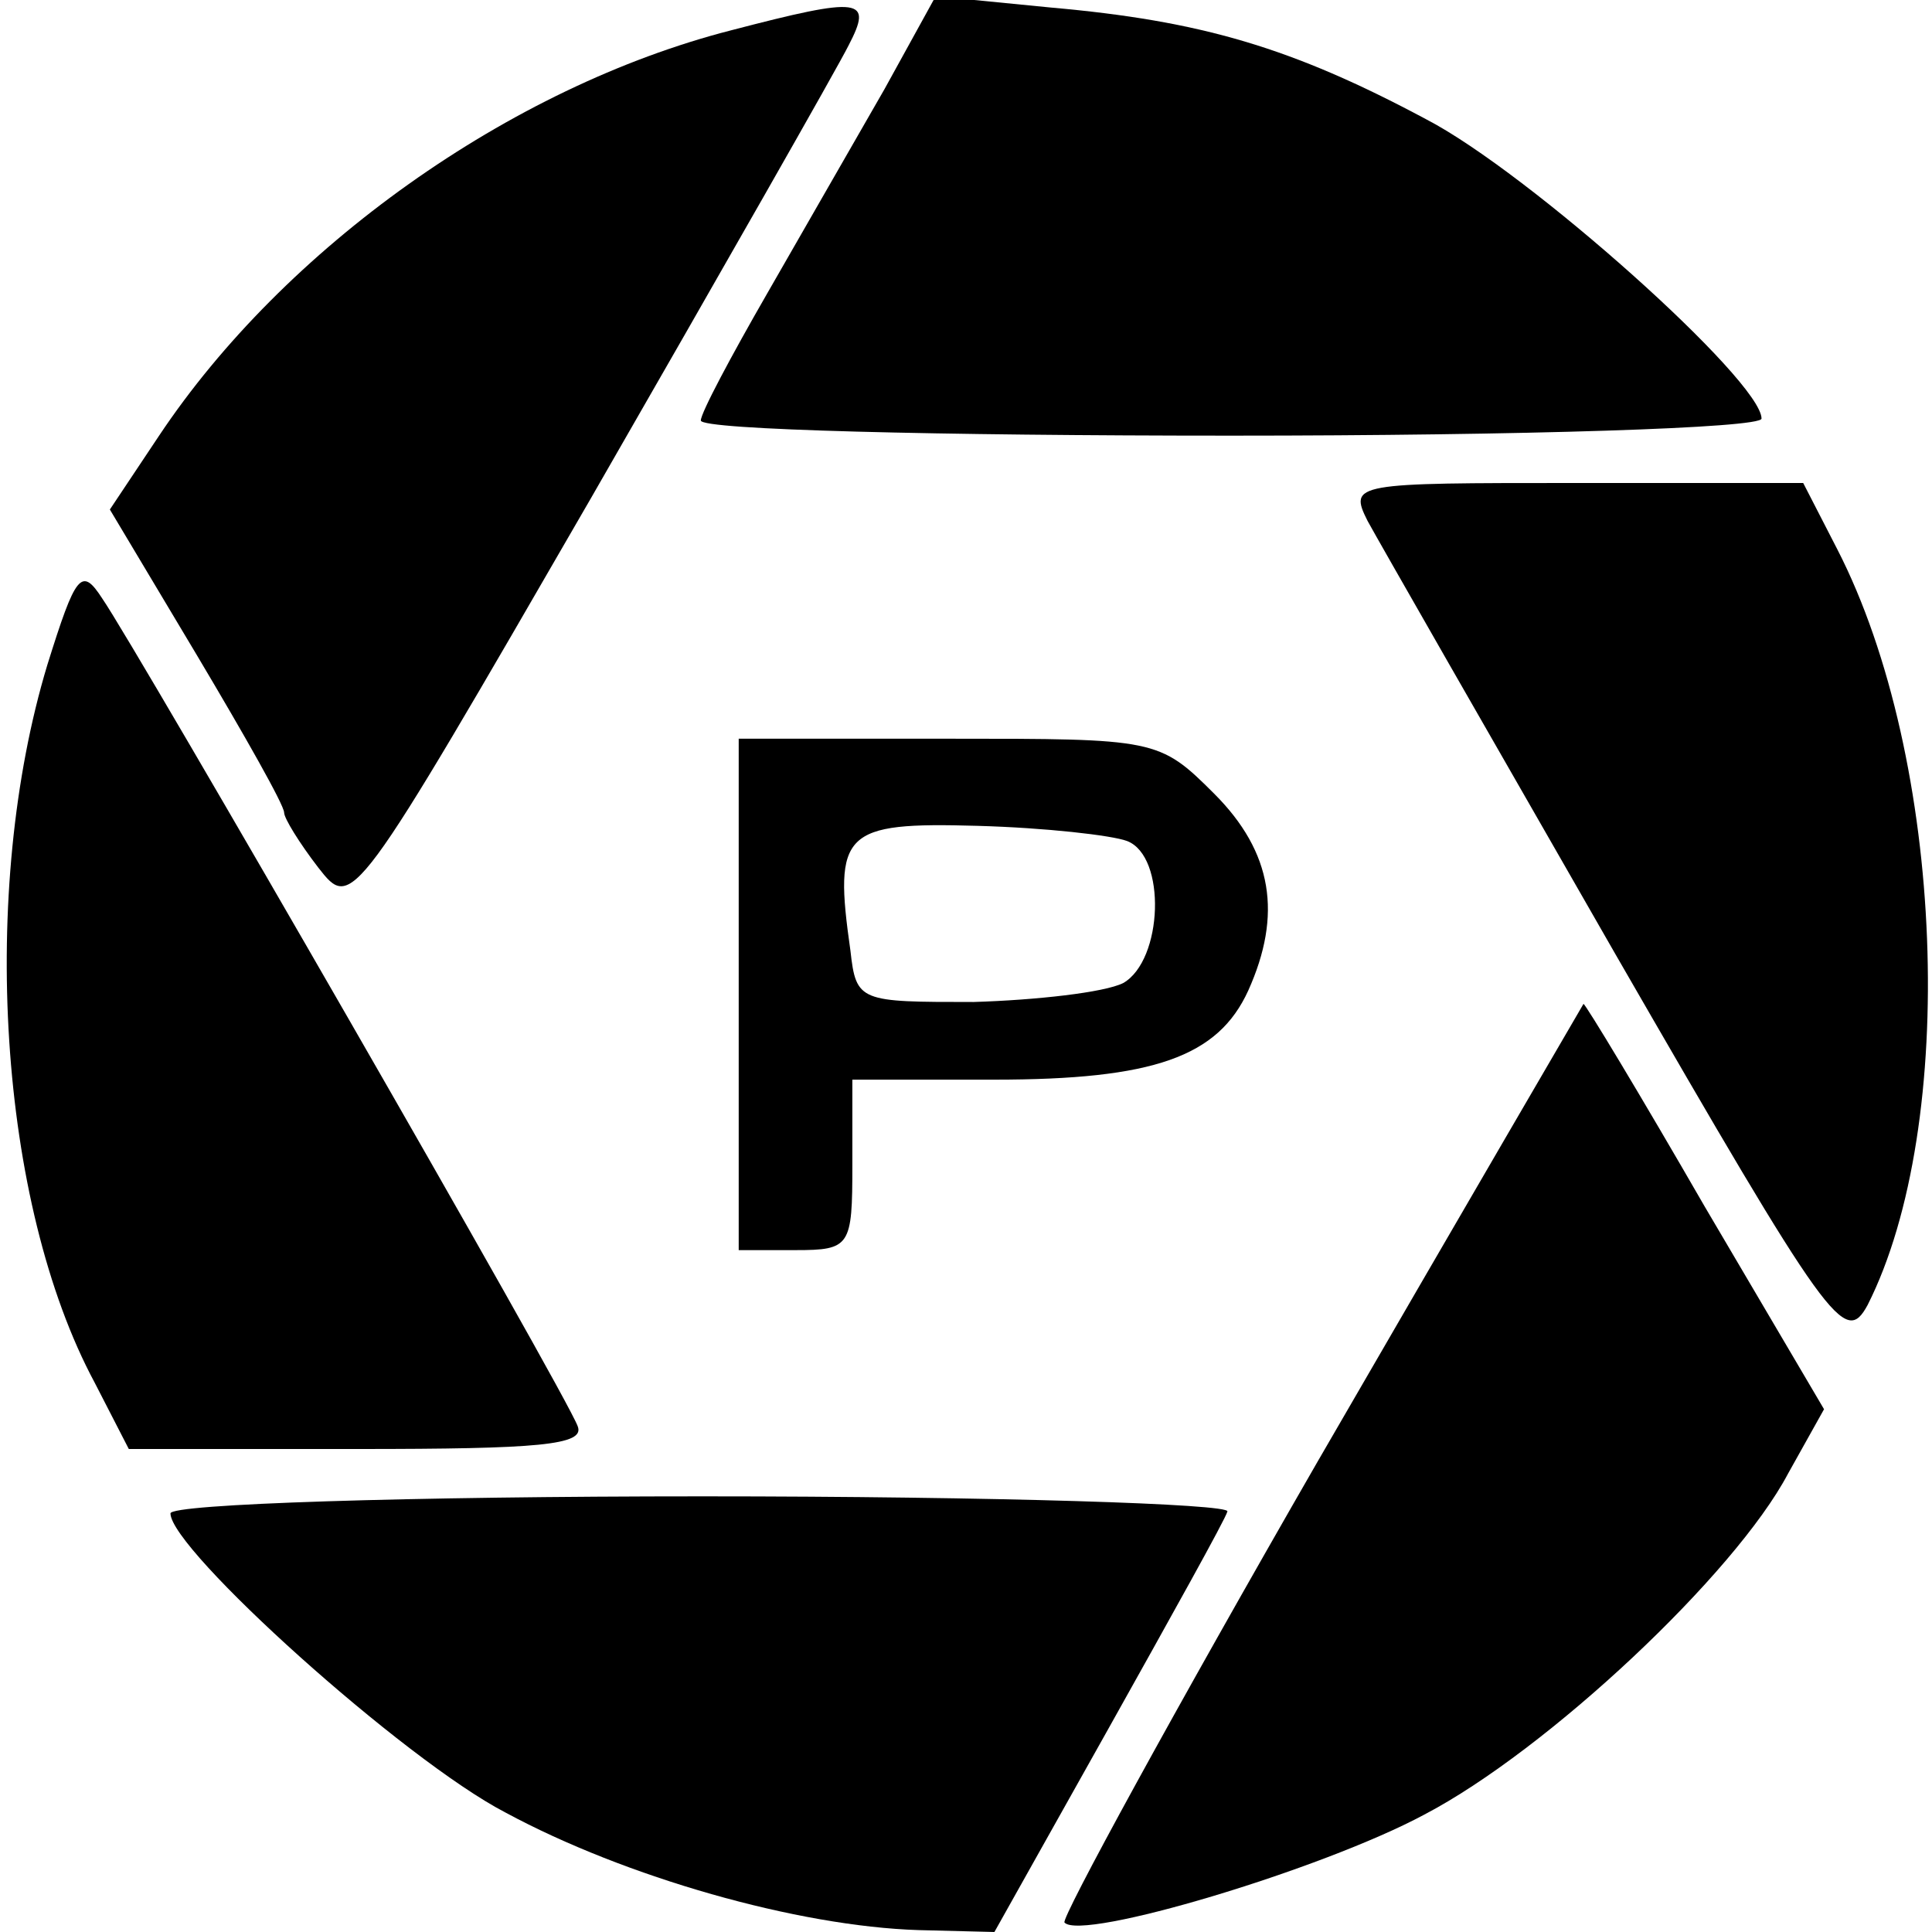 <?xml version="1.0" standalone="no"?>
<!DOCTYPE svg PUBLIC "-//W3C//DTD SVG 20010904//EN"
 "http://www.w3.org/TR/2001/REC-SVG-20010904/DTD/svg10.dtd">
<svg version="1.0" xmlns="http://www.w3.org/2000/svg"
 width="102pt" height="102pt" viewBox="0 0 102 102"
 preserveAspectRatio="xMidYMid meet">
<g transform="translate(0,102) scale(0.1,-0.1)"
fill="#000000" stroke="none">
<path d="M386 1004 c-117 -30 -236 -115 -302 -214 l-26 -39 46 -77 c25 -42 46
-79 46 -83 0 -3 8 -16 18 -29 18 -23 18 -23 144 195 69 120 130 227 136 239
13 25 7 26 -62 8z"/>
<path d="M467 973 c-15 -26 -43 -75 -62 -108 -19 -33 -35 -63 -35 -67 0 -5
126 -8 280 -8 154 0 280 4 280 9 0 20 -123 130 -177 158 -71 38 -119 52 -198
59 l-61 6 -27 -49z"/>
<path d="M722 745 c6 -11 65 -114 131 -229 113 -196 121 -207 133 -185 48 95
41 288 -16 399 l-18 35 -120 0 c-117 0 -120 0 -110 -20z"/>
<path d="M25 669 c-36 -119 -26 -284 25 -379 l18 -35 121 0 c95 0 120 2 116
12 -6 17 -233 411 -251 437 -11 17 -14 13 -29 -35z"/>
<path d="M390 495 l0 -135 30 0 c29 0 30 2 30 45 l0 45 75 0 c84 0 118 12 134
47 18 40 13 73 -18 104 -29 29 -31 29 -140 29 l-111 0 0 -135z m205 81 c21 -8
19 -63 -2 -75 -10 -5 -46 -9 -79 -10 -60 0 -62 0 -65 27 -9 63 -4 68 67 66 36
-1 71 -5 79 -8z"/>
<path d="M696 249 c-76 -132 -136 -242 -134 -244 9 -10 136 28 190 57 65 34
164 127 192 180 l19 34 -63 107 c-34 59 -63 107 -64 107 0 0 -63 -108 -140
-241z"/>
<path d="M90 221 c0 -19 123 -130 177 -158 63 -34 154 -60 218 -62 l40 -1 60
107 c33 59 62 111 63 115 2 4 -123 8 -277 8 -155 0 -281 -4 -281 -9z"/>
</g>
</svg>
